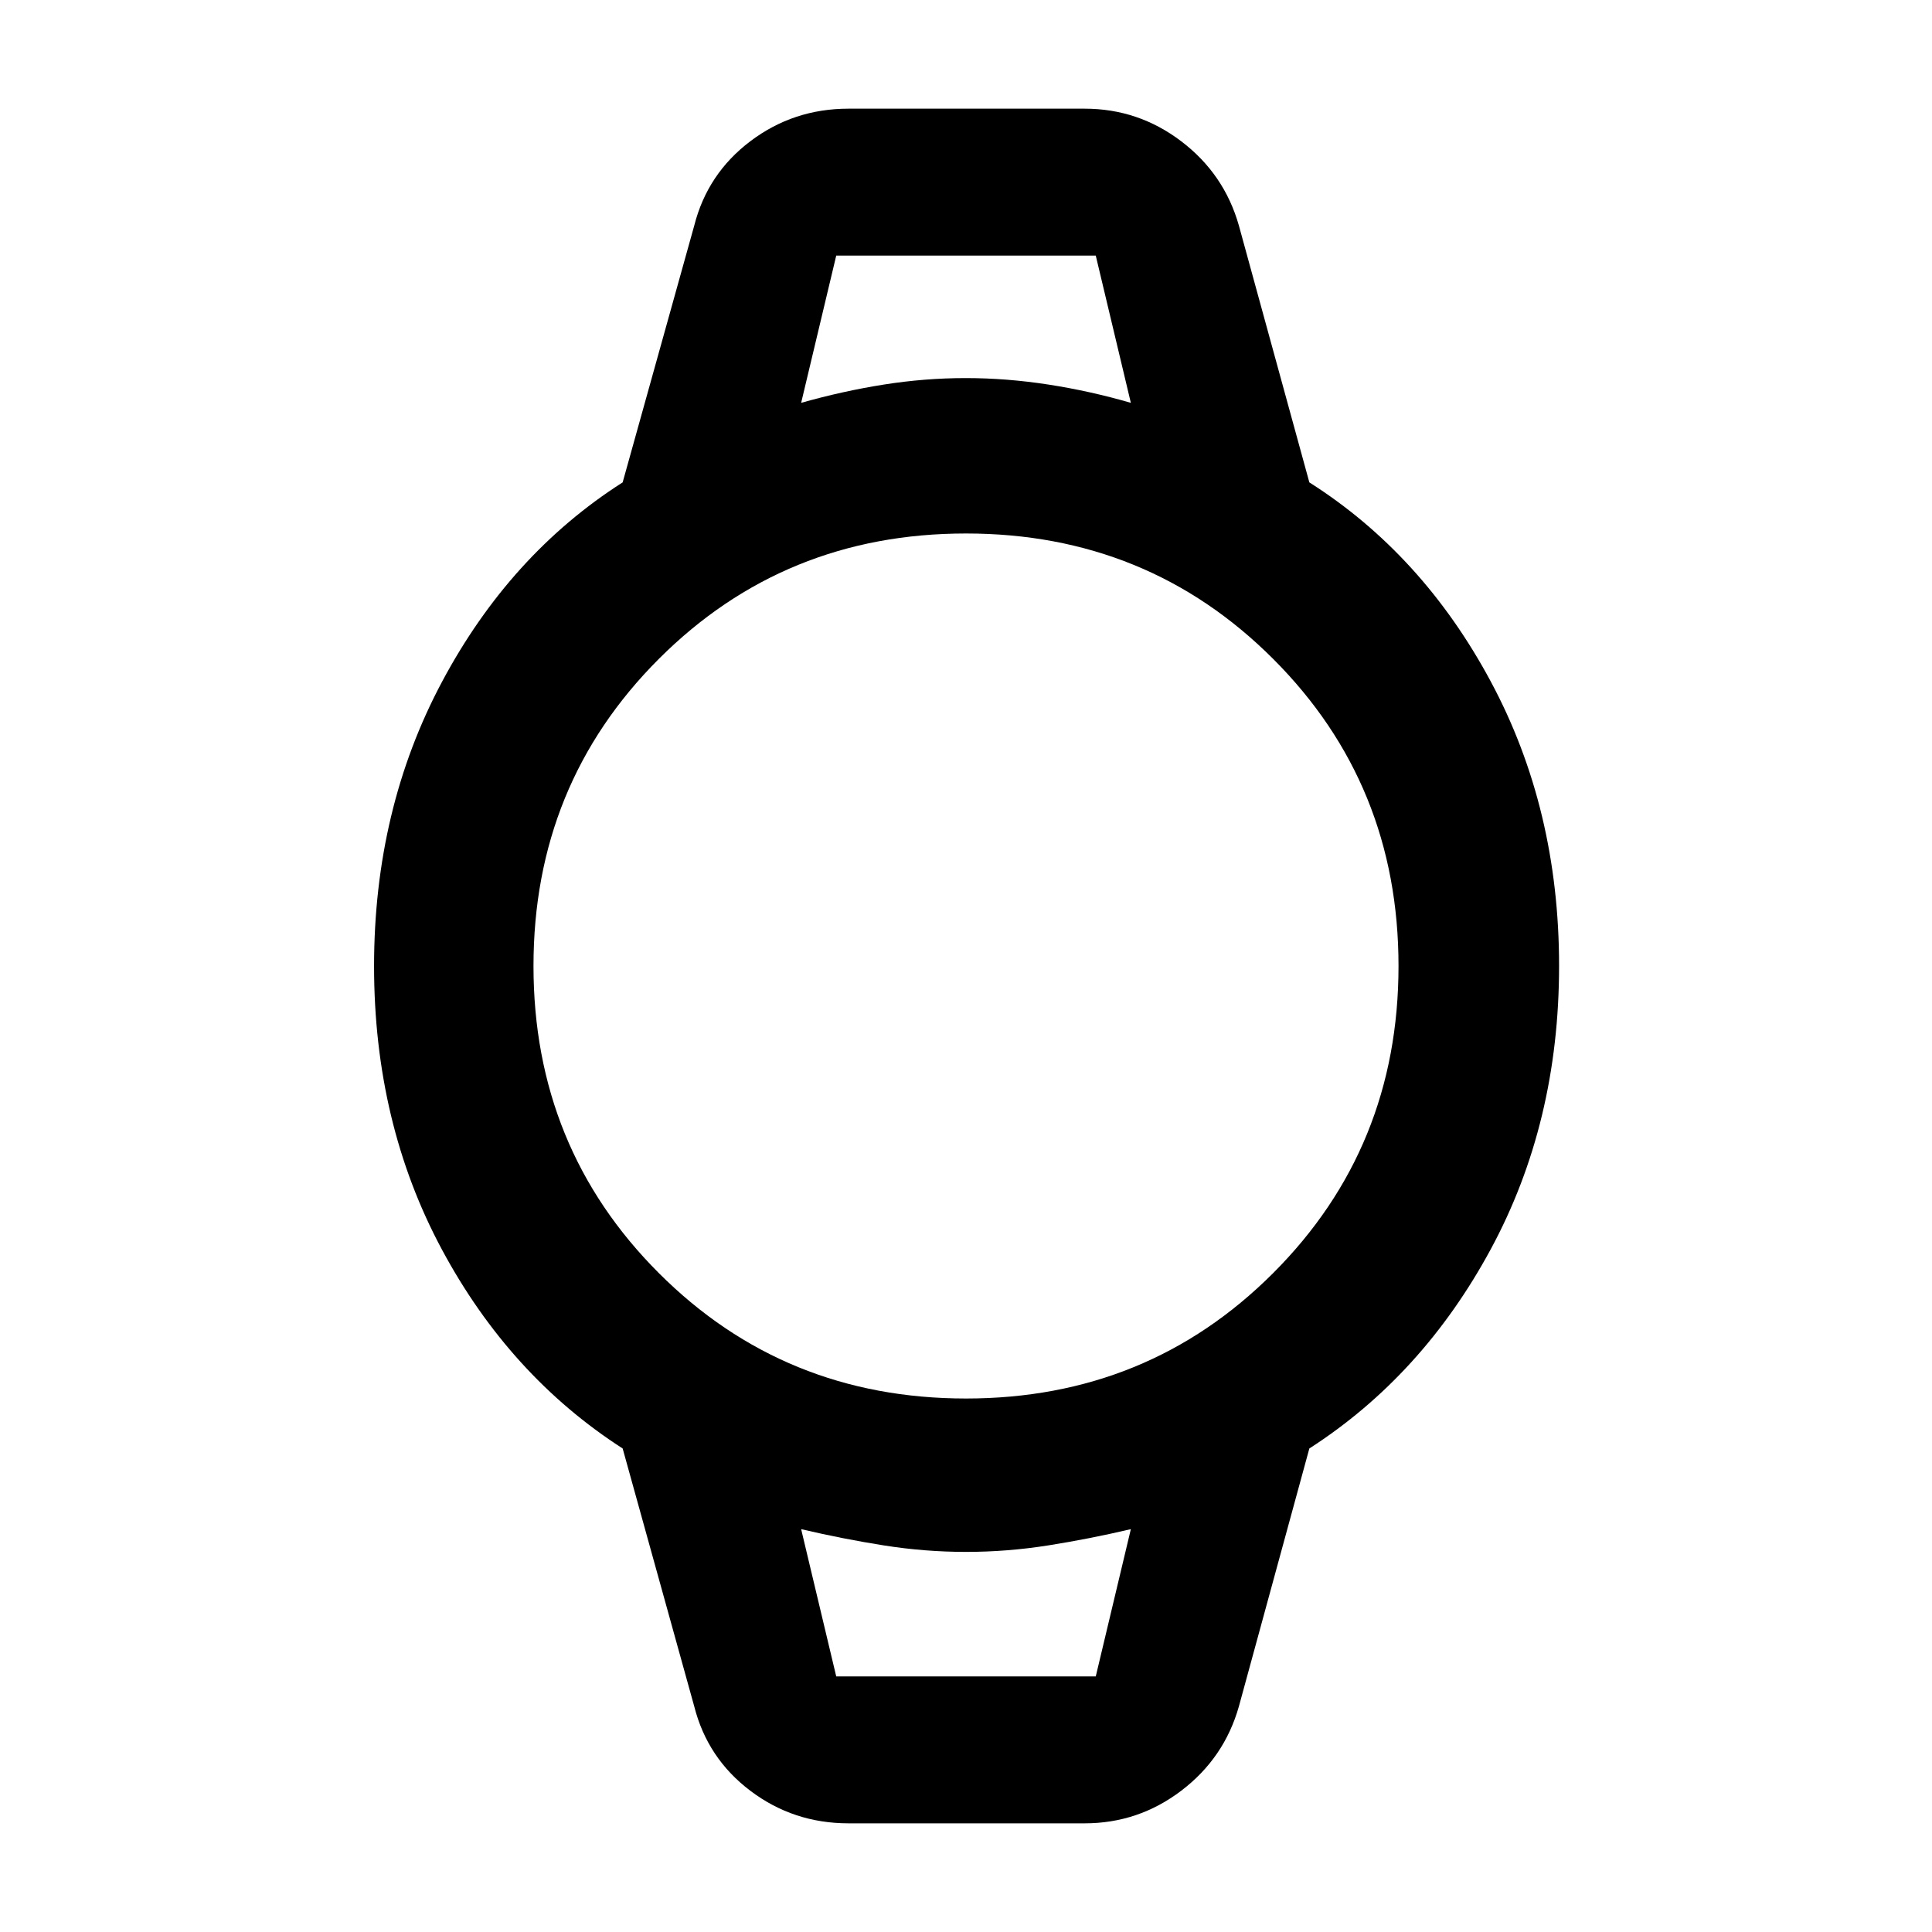 <svg xmlns="http://www.w3.org/2000/svg" width="48" height="48" viewBox="0 -960 960 960"><path d="M421.609-53.999q-27.348 0-48.725-16.14-21.376-16.14-27.928-41.991l-35.565-128.13q-56.131-36.131-89.826-98.888-33.696-62.757-33.696-140.783 0-78.026 33.797-141.352 33.797-63.326 89.725-99.022l35.565-127.565q6.552-25.851 27.928-41.991 21.377-16.14 48.725-16.14h117.347q26.701 0 48.047 16.239 21.345 16.239 28.606 41.892l35 127.565q56.184 35.656 90.136 98.923 33.951 63.266 33.951 141.302 0 78.037-33.978 140.863-33.978 62.826-90.109 98.957l-35 128.13q-7.261 25.653-28.606 41.892-21.346 16.24-48.047 16.24H421.609ZM480-265.087q90.304 0 152.609-62.304Q694.913-389.696 694.913-480t-62.304-152.609Q570.304-694.913 480-694.913t-152.609 62.304Q265.087-570.304 265.087-480t62.304 152.609Q389.696-265.087 480-265.087Zm-81.913-494.74q20.739-5.869 41.109-9.087 20.369-3.217 40.668-3.217t41.087 3.217q20.788 3.218 40.962 9.087l-17.435-73.174H415.522l-17.435 73.174Zm17.435 632.828h128.956l17.435-73.174q-20.739 4.869-41.109 8.087-20.369 3.217-40.804 3.217-20.435 0-40.804-3.217-20.37-3.218-41.109-8.087l17.435 73.174Zm-17.435-706.002h163.826-163.826Zm17.435 706.002h-17.435 163.826-146.391Z"/></svg>